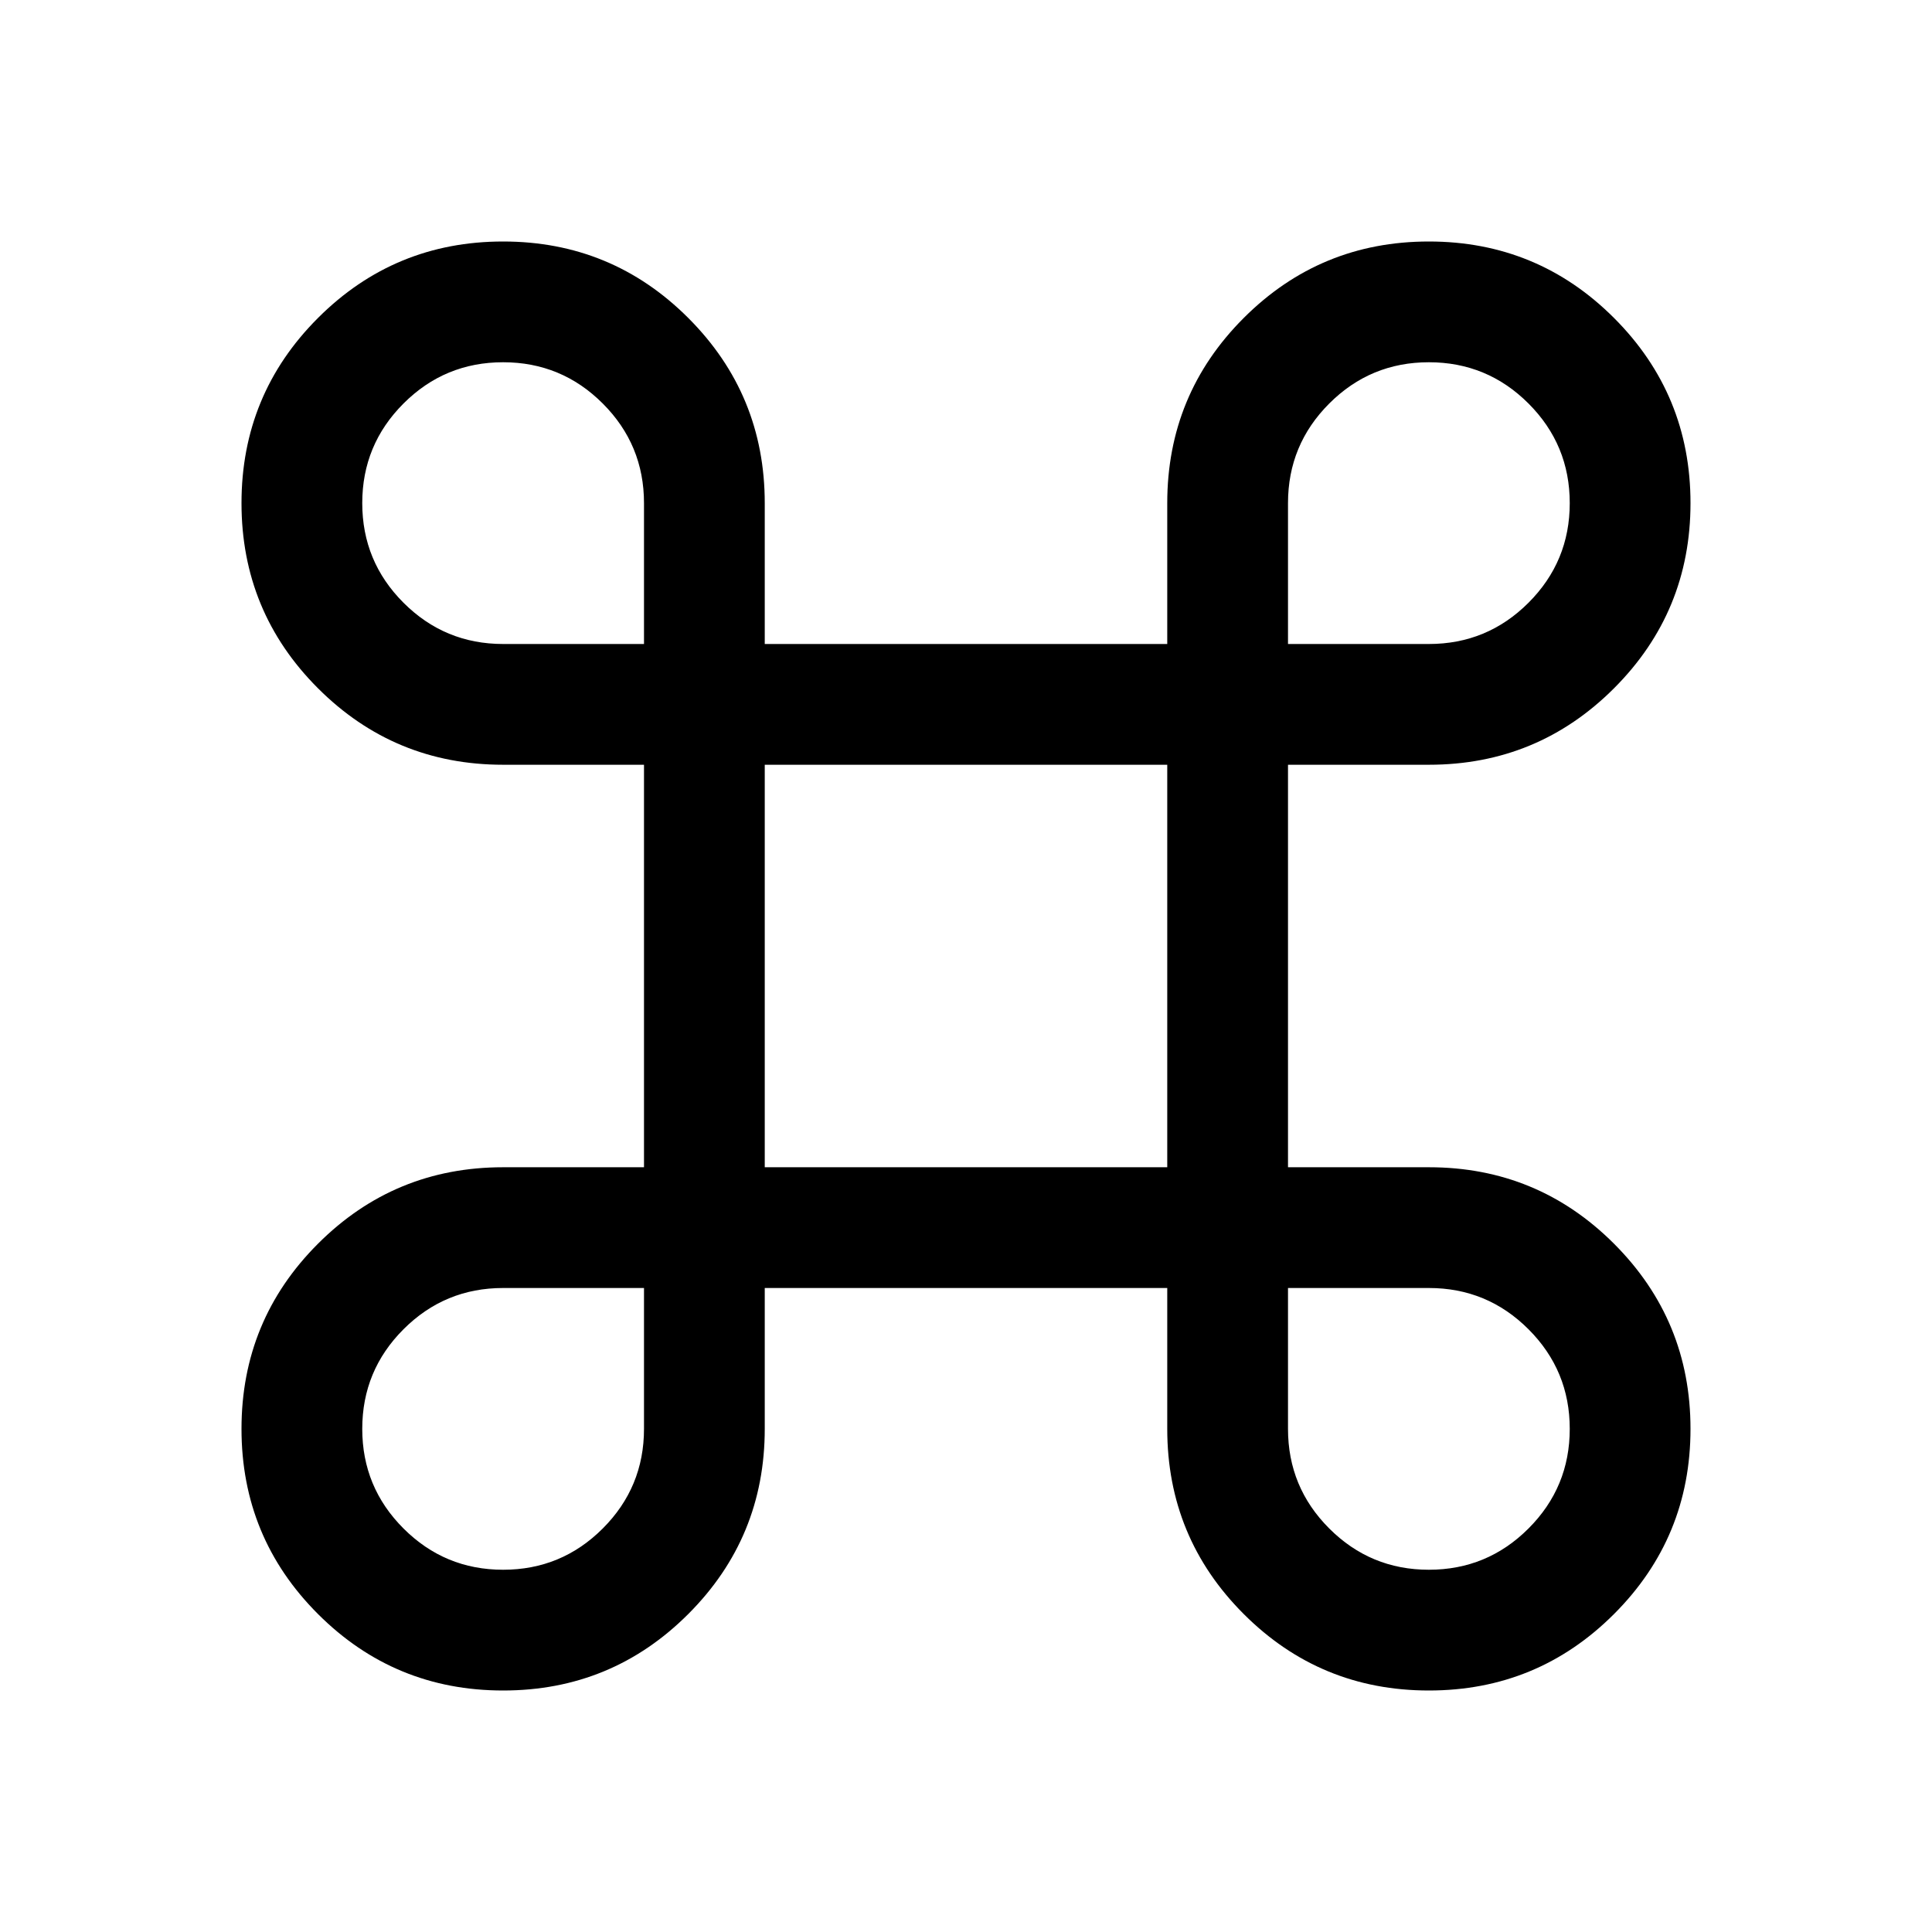 <svg xmlns="http://www.w3.org/2000/svg" height="48" width="48"><path d="M12.5 42Q9.8 42 7.9 40.1Q6 38.2 6 35.5Q6 32.8 7.9 30.9Q9.8 29 12.5 29H16V19H12.5Q9.8 19 7.9 17.1Q6 15.2 6 12.5Q6 9.8 7.9 7.9Q9.8 6 12.5 6Q15.2 6 17.1 7.9Q19 9.8 19 12.5V16H29V12.5Q29 9.8 30.9 7.9Q32.8 6 35.5 6Q38.2 6 40.1 7.9Q42 9.8 42 12.5Q42 15.2 40.1 17.1Q38.2 19 35.5 19H32V29H35.5Q38.2 29 40.1 30.9Q42 32.8 42 35.5Q42 38.2 40.1 40.1Q38.2 42 35.5 42Q32.8 42 30.9 40.1Q29 38.2 29 35.5V32H19V35.5Q19 38.2 17.1 40.1Q15.2 42 12.5 42ZM32 16H35.5Q36.95 16 37.975 14.975Q39 13.95 39 12.5Q39 11.05 37.975 10.025Q36.95 9 35.5 9Q34.05 9 33.025 10.025Q32 11.05 32 12.5ZM12.5 16H16V12.5Q16 11.05 14.975 10.025Q13.95 9 12.5 9Q11.05 9 10.025 10.025Q9 11.05 9 12.5Q9 13.95 10.025 14.975Q11.05 16 12.5 16ZM19 29H29V19H19ZM35.5 39Q36.95 39 37.975 37.975Q39 36.95 39 35.5Q39 34.05 37.975 33.025Q36.95 32 35.5 32H32V35.5Q32 36.95 33.025 37.975Q34.05 39 35.5 39ZM12.5 39Q13.95 39 14.975 37.975Q16 36.95 16 35.5V32H12.5Q11.05 32 10.025 33.025Q9 34.05 9 35.5Q9 36.95 10.025 37.975Q11.05 39 12.5 39Z"/></svg>